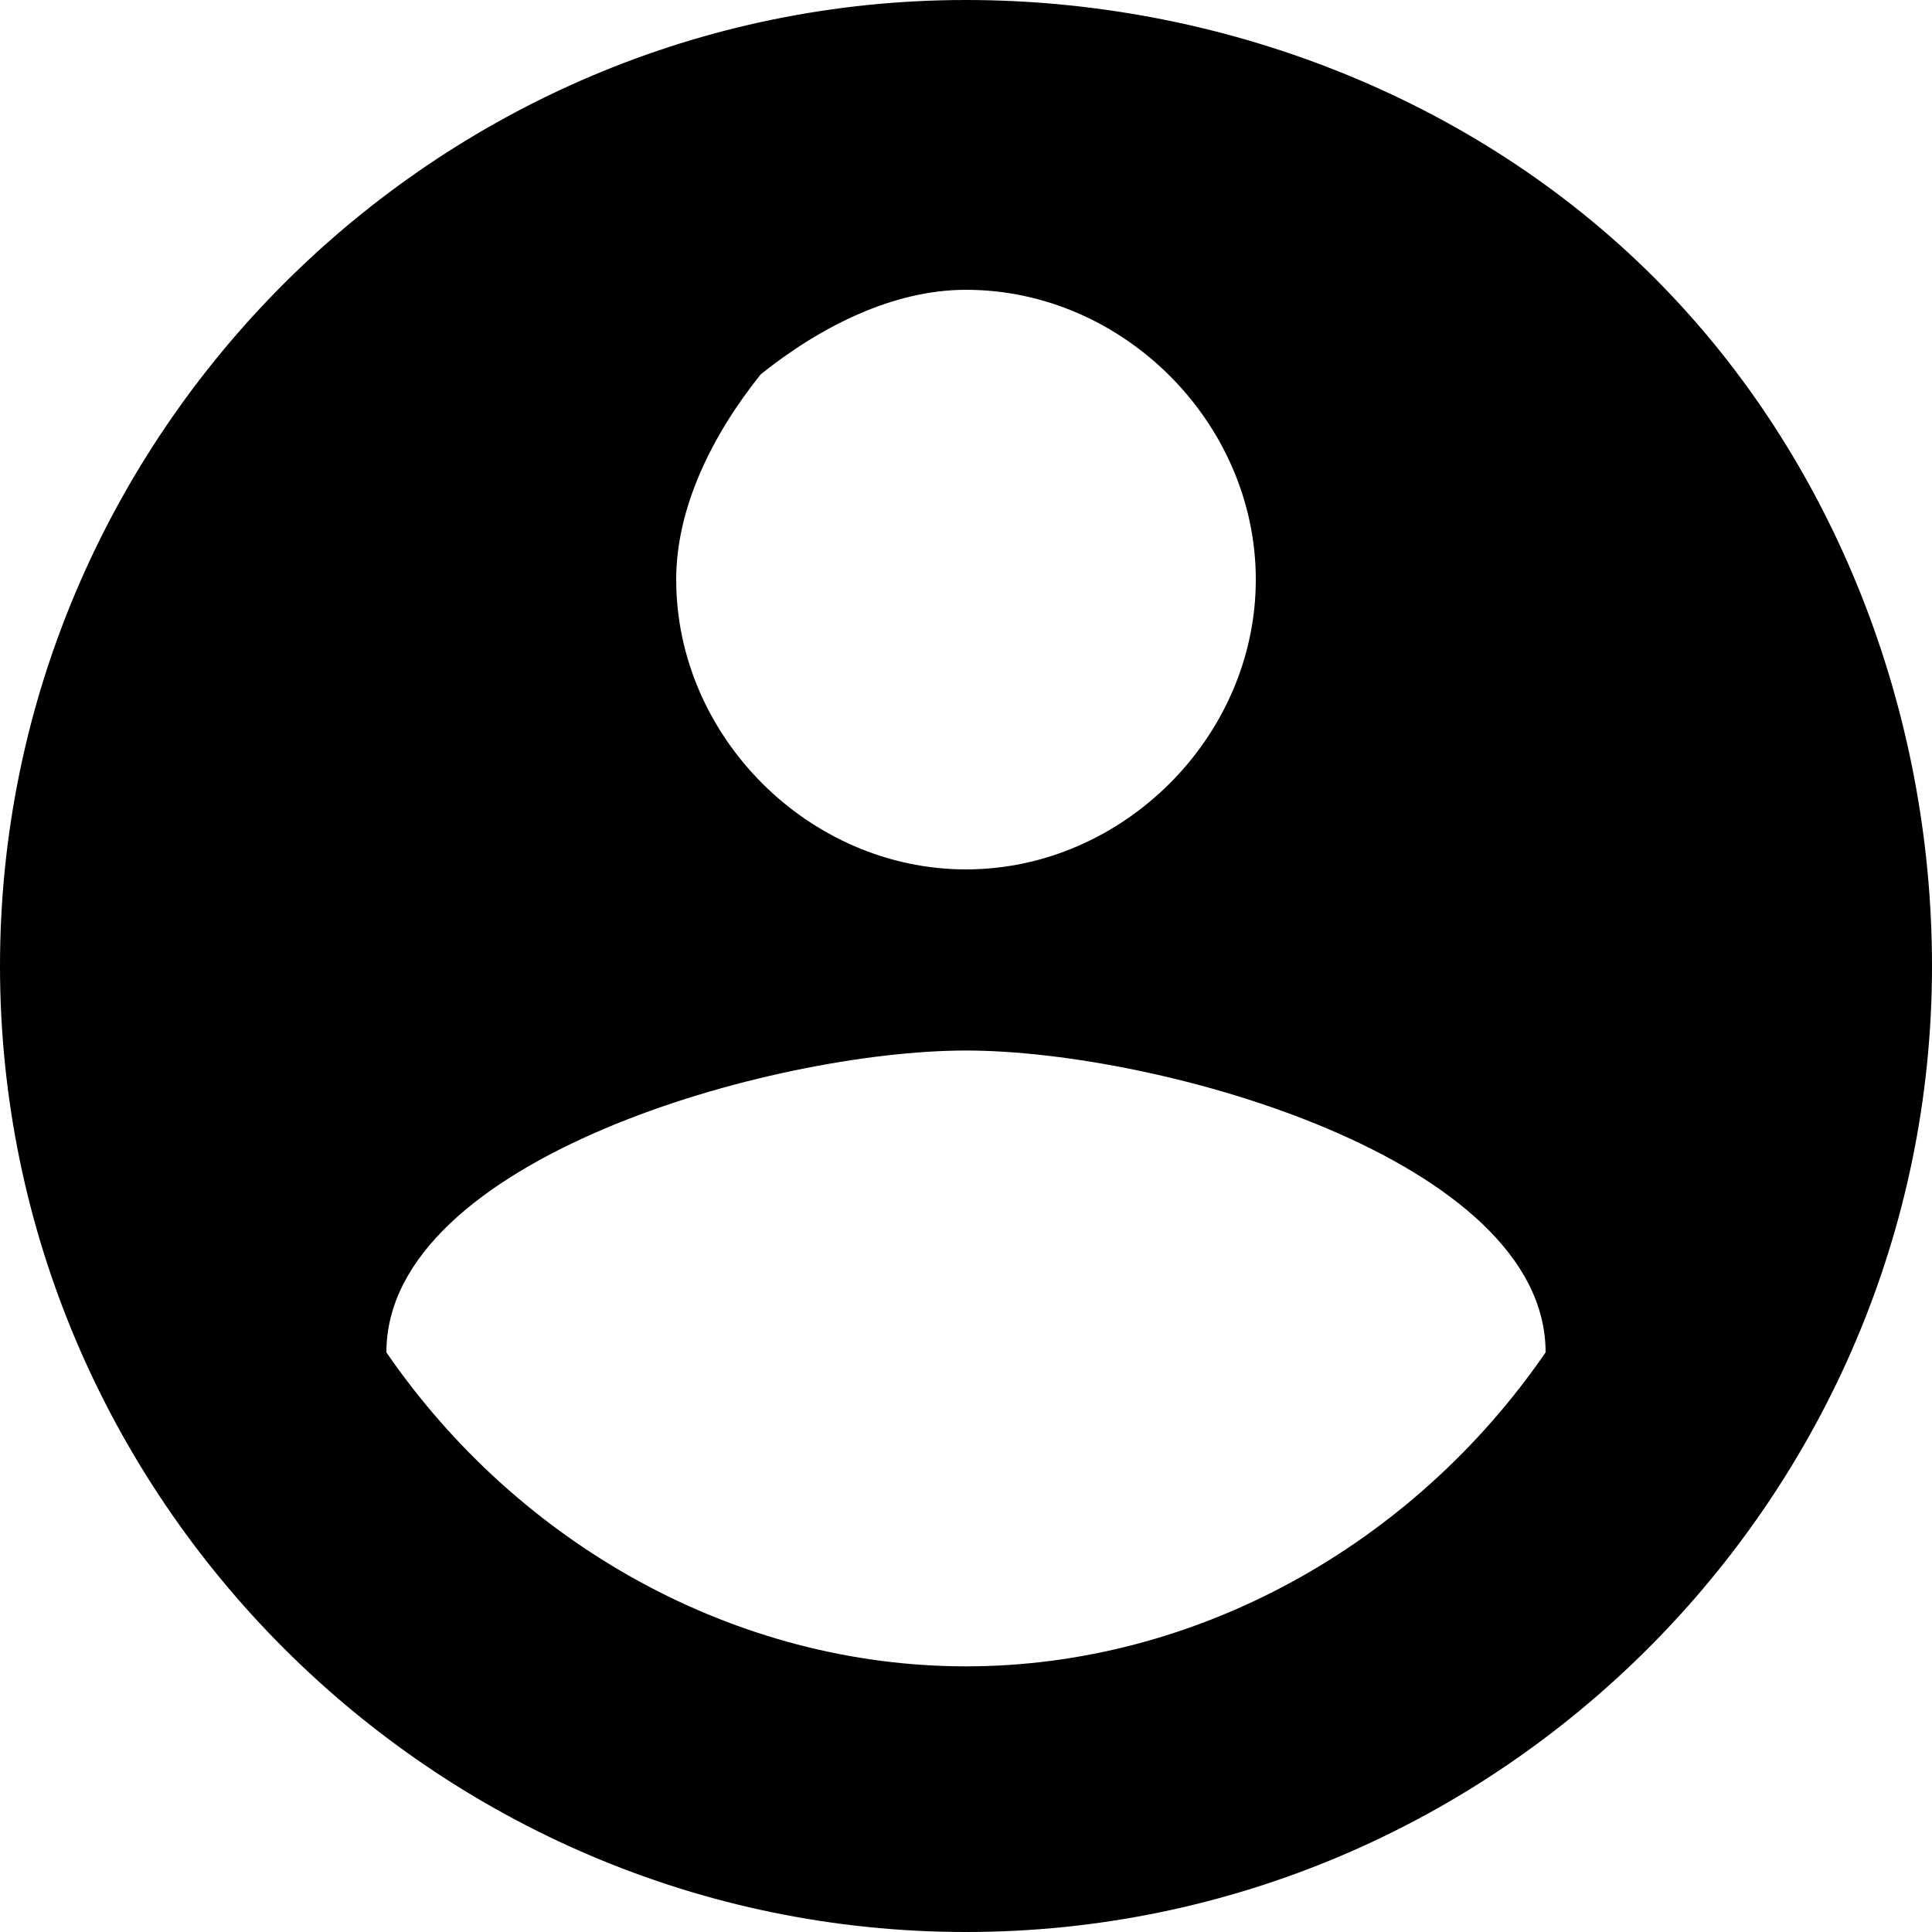 <?xml version="1.0" encoding="utf-8"?>
<svg xmlns="http://www.w3.org/2000/svg" viewBox="0 0 16 16">
<path d="M8,0C3.6,0,0,3.6,0,8s3.6,8,8,8c4.4,0,8-3.6,8-8c0-2.1-0.8-4.2-2.3-5.7C12.2,0.8,10.1,0,8,0z M8,2.4 c1.3,0,2.4,1.1,2.4,2.4S9.3,7.2,8,7.2c-1.3,0-2.4-1.1-2.4-2.4c0-0.6,0.3-1.2,0.7-1.7C6.8,2.7,7.4,2.4,8,2.4z M8,13.8 c-1.9,0-3.7-1-4.8-2.6c0-1.6,3.2-2.5,4.8-2.5s4.8,0.9,4.8,2.5C11.7,12.8,9.9,13.8,8,13.8z"/>
</svg>

